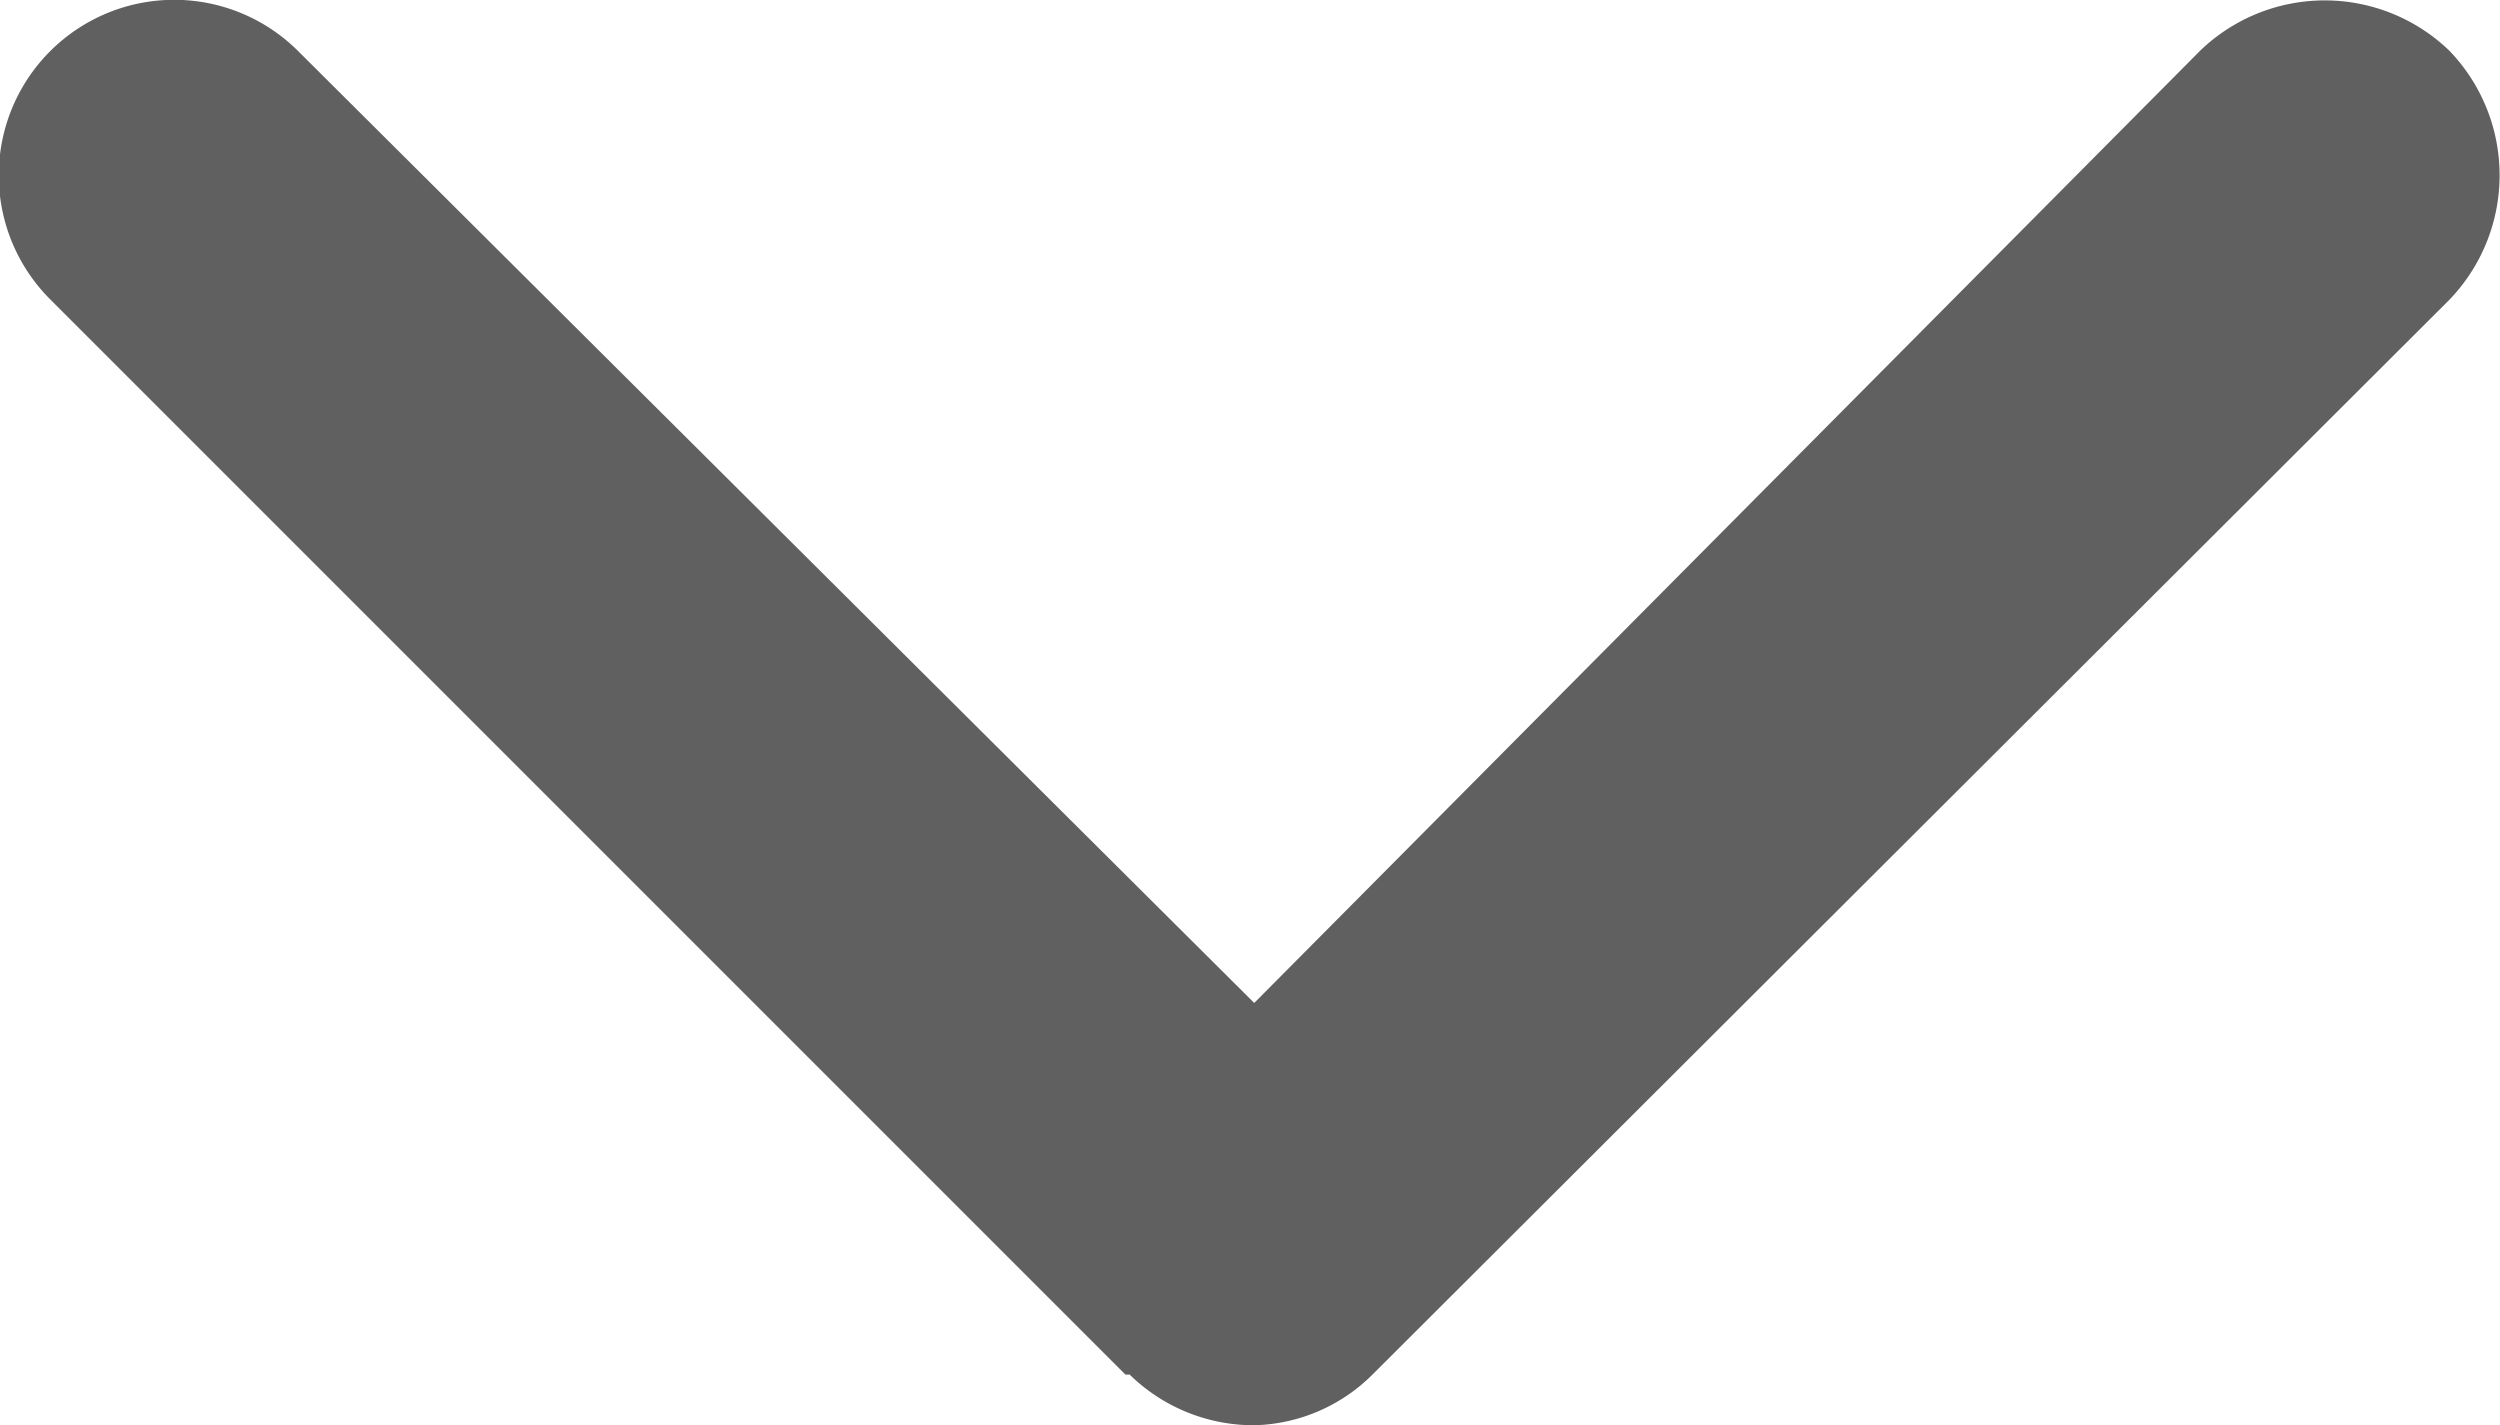 <svg xmlns="http://www.w3.org/2000/svg" xmlns:xlink="http://www.w3.org/1999/xlink" viewBox="0 0 11.84 6.75"><defs><style>.cls-1{fill:none;}.cls-2{clip-path:url(#clip-path);}.cls-3{fill:#606060;}</style><clipPath id="clip-path" transform="translate(-0.06 0)"><rect class="cls-1" width="11.9" height="6.9"/></clipPath></defs><title>Asset 68</title><g id="Layer_2" data-name="Layer 2"><g id="Layer_1-2" data-name="Layer 1"><g class="cls-2"><path class="cls-3" d="M5.39,6.51.3,1.42A.83.83,0,0,1,1.47.24L6,4.75,10.48.24a.85.85,0,0,1,1.18,0,.85.85,0,0,1,0,1.18L6.56,6.51A.82.82,0,0,1,6,6.75a.84.84,0,0,1-.59-.24Z" transform="translate(-0.06 0)"/></g></g></g></svg>